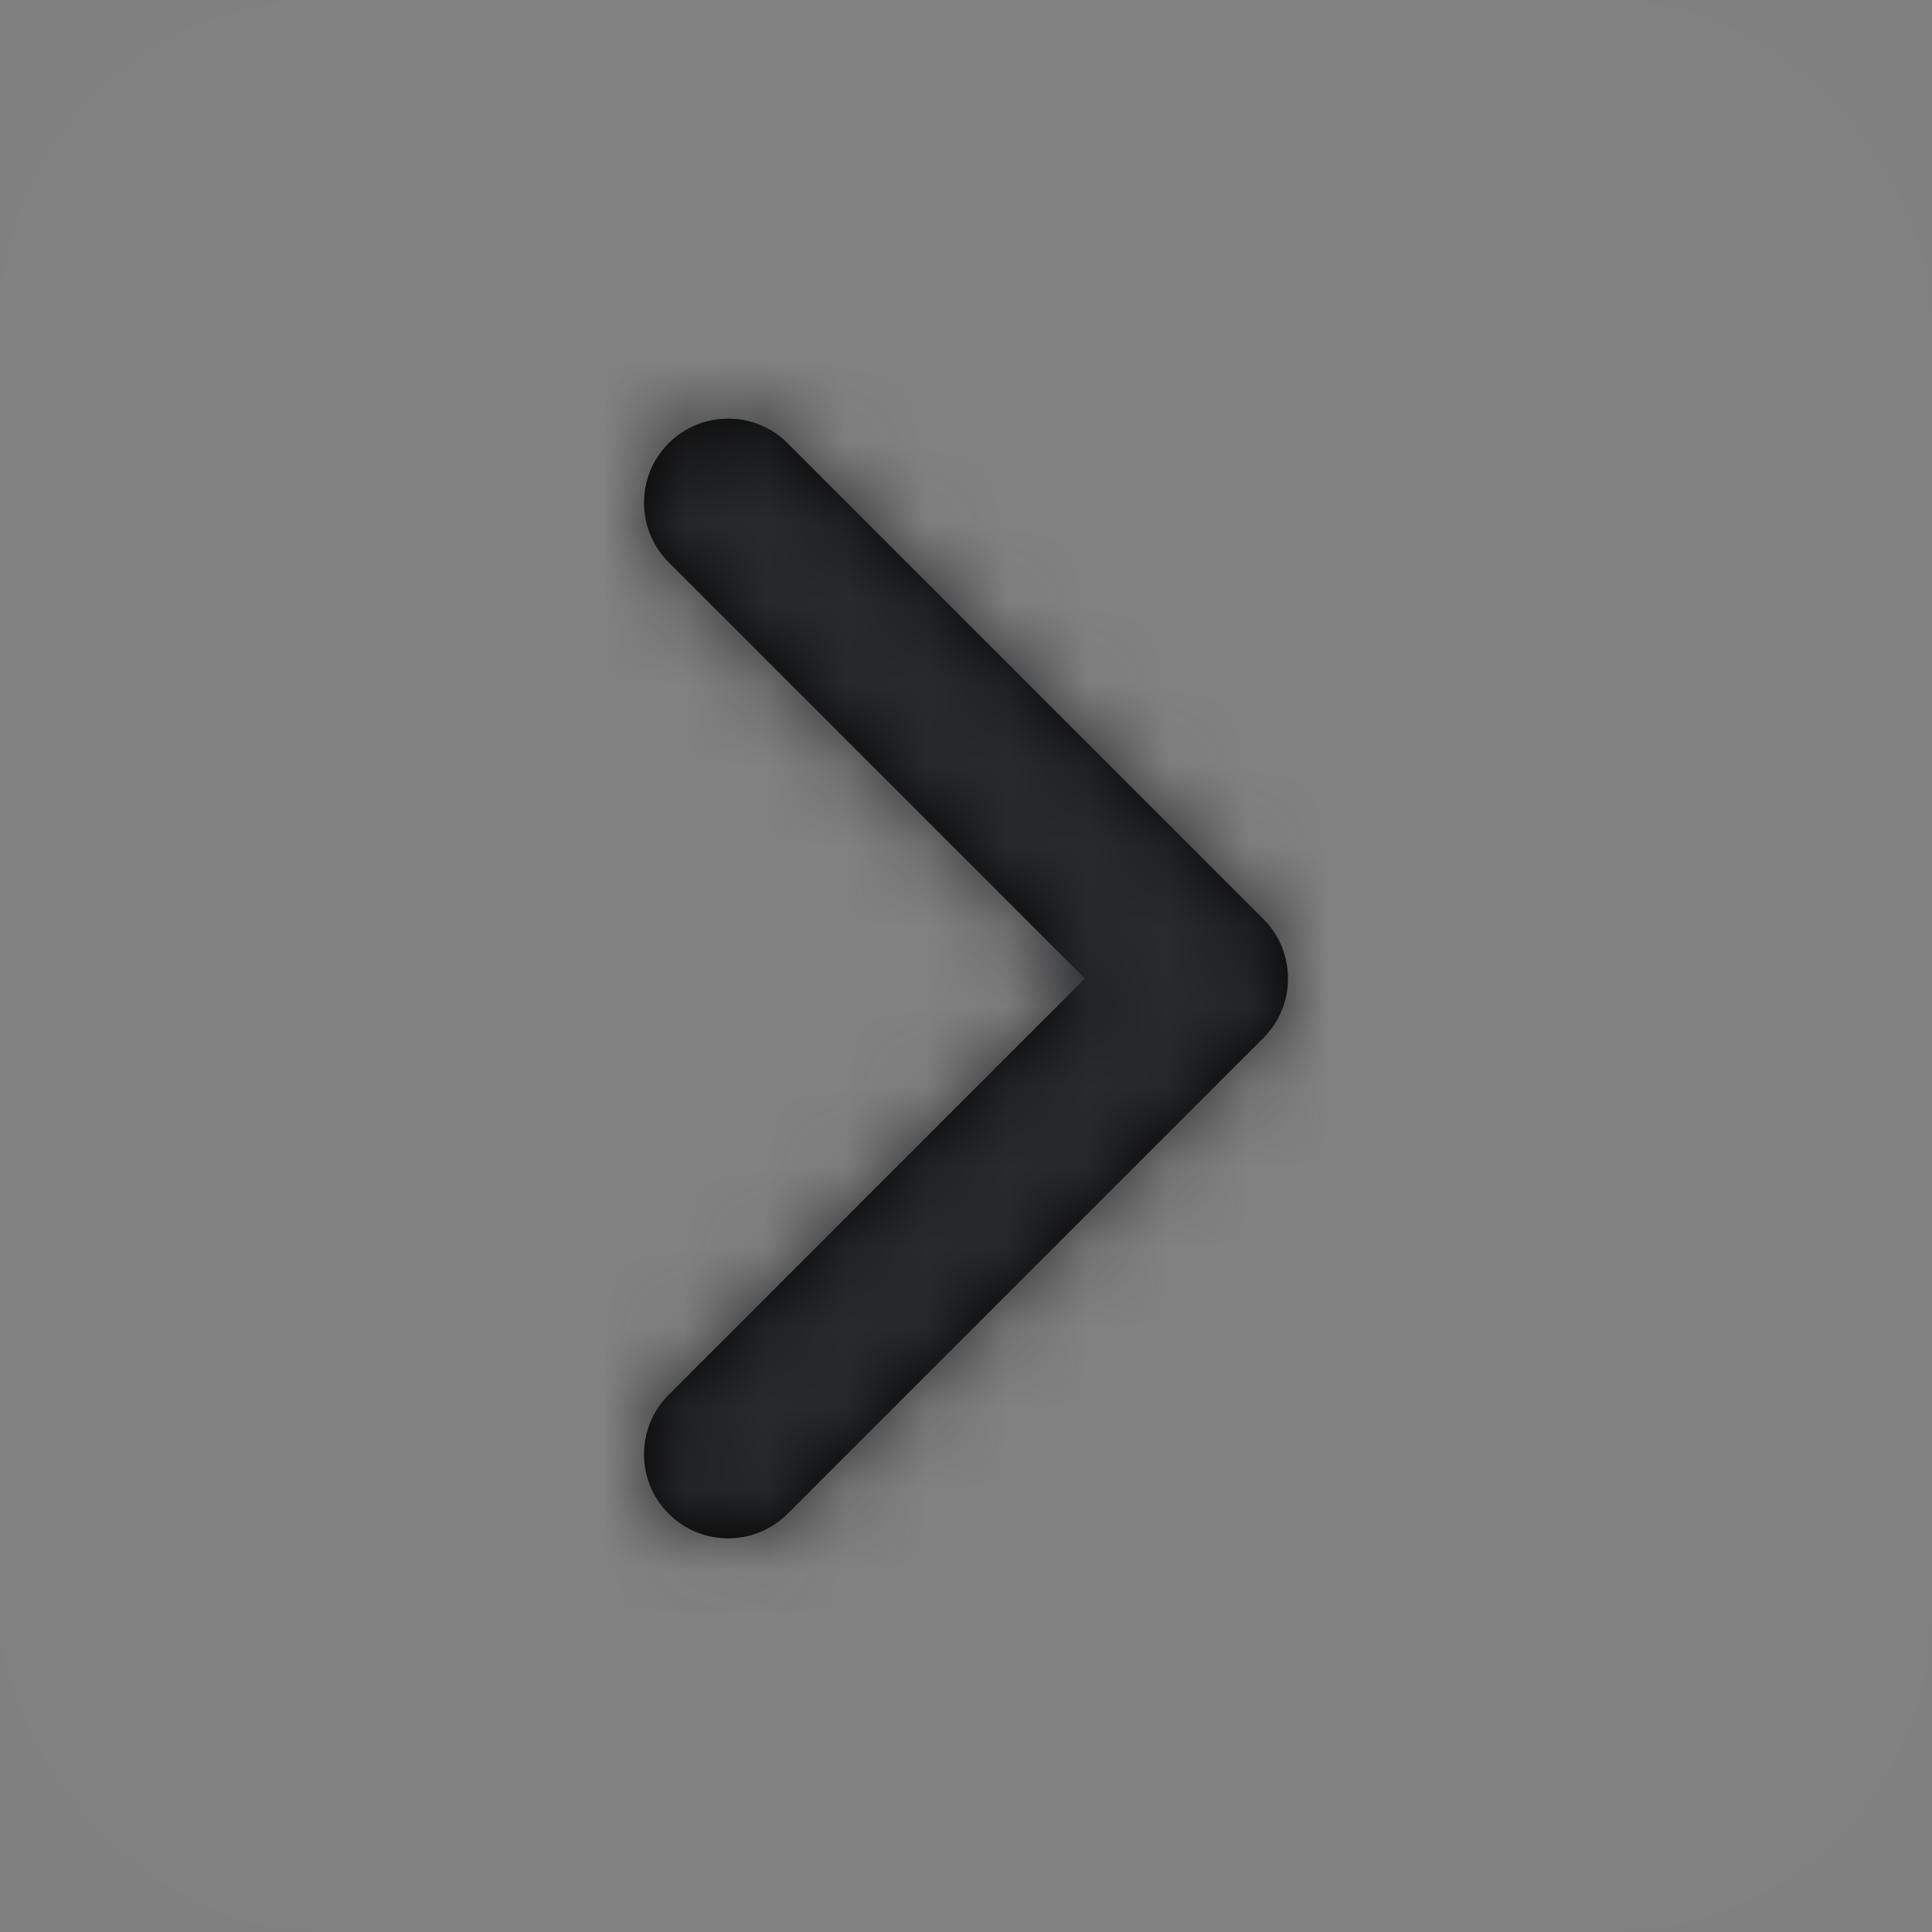 <svg width="24" height="24" viewBox="0 0 24 24" fill="none" xmlns="http://www.w3.org/2000/svg">
<rect x="0" y="0" width="24" height="24" fill="#808080" stroke="none"/>
<rect width="24" height="24" rx="4" fill="white" fill-opacity="0.01"/>
<path d="M15.694 11.416L9.784 5.506C9.376 5.098 8.714 5.098 8.306 5.506C7.898 5.914 7.898 6.576 8.306 6.984L14.216 12.894V11.416L8.306 17.327C7.898 17.735 7.898 18.396 8.306 18.804C8.714 19.212 9.376 19.212 9.784 18.804L15.694 12.894C16.102 12.486 16.102 11.824 15.694 11.416Z" fill="black"/>
<mask id="mask0_120_1205" style="mask-type:alpha" maskUnits="userSpaceOnUse" x="8" y="5" width="8" height="15">
<path d="M15.694 11.416L9.784 5.506C9.376 5.098 8.714 5.098 8.306 5.506C7.898 5.914 7.898 6.576 8.306 6.984L14.216 12.894V11.416L8.306 17.327C7.898 17.735 7.898 18.396 8.306 18.804C8.714 19.212 9.376 19.212 9.784 18.804L15.694 12.894C16.102 12.486 16.102 11.824 15.694 11.416Z" fill="white"/>
</mask>
<g mask="url(#mask0_120_1205)">
<rect x="4" y="4" width="16" height="16" fill="#292A2C"/>
</g>
</svg>
